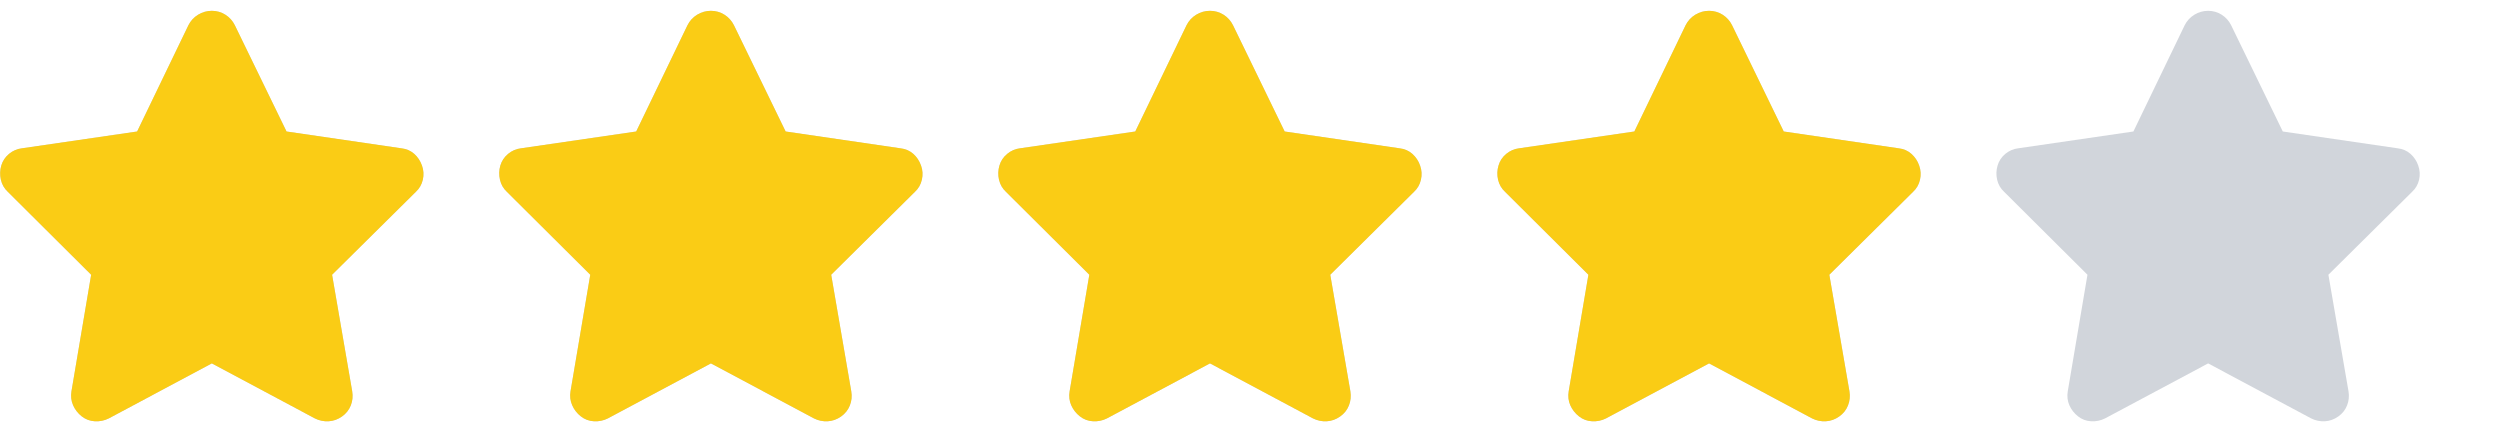 <svg width="67" height="12" viewBox="0 0 67 12" fill="none" xmlns="http://www.w3.org/2000/svg">
<g clip-path="url(#clip0_6314_1691)">
<g clip-path="url(#clip1_6314_1691)">
<path d="M6.293 0.675C6.235 0.558 6.15 0.464 6.04 0.394C5.93 0.325 5.809 0.29 5.677 0.29C5.545 0.29 5.423 0.325 5.309 0.394C5.195 0.464 5.109 0.558 5.05 0.675L3.675 3.524L0.584 3.975C0.46 3.99 0.346 4.039 0.243 4.123C0.141 4.208 0.071 4.312 0.034 4.437C-0.002 4.562 -0.006 4.688 0.023 4.816C0.053 4.945 0.115 5.053 0.21 5.141L2.443 7.363L1.915 10.487C1.893 10.619 1.908 10.744 1.959 10.861C2.011 10.978 2.088 11.077 2.19 11.158C2.293 11.239 2.41 11.283 2.542 11.29C2.674 11.297 2.799 11.272 2.916 11.213L5.677 9.739L8.438 11.213C8.556 11.272 8.679 11.297 8.807 11.29C8.935 11.283 9.054 11.24 9.164 11.163C9.274 11.086 9.353 10.987 9.401 10.866C9.449 10.745 9.461 10.619 9.439 10.487L8.9 7.363L11.145 5.141C11.24 5.053 11.302 4.945 11.332 4.816C11.361 4.688 11.354 4.562 11.309 4.437C11.265 4.312 11.196 4.208 11.101 4.123C11.005 4.039 10.892 3.99 10.759 3.975L7.679 3.524L6.293 0.675Z" fill="#D1D5DB"/>
<path d="M19.669 0.675C19.61 0.558 19.526 0.464 19.416 0.394C19.305 0.325 19.184 0.29 19.052 0.29C18.921 0.29 18.798 0.325 18.684 0.394C18.57 0.464 18.484 0.558 18.425 0.675L17.05 3.524L13.96 3.975C13.835 3.99 13.721 4.039 13.618 4.123C13.516 4.208 13.446 4.312 13.409 4.437C13.373 4.562 13.369 4.688 13.399 4.816C13.428 4.945 13.49 5.053 13.585 5.141L15.819 7.363L15.29 10.487C15.268 10.619 15.283 10.744 15.335 10.861C15.386 10.978 15.463 11.077 15.566 11.158C15.668 11.239 15.786 11.283 15.918 11.29C16.049 11.297 16.174 11.272 16.291 11.213L19.052 9.739L21.814 11.213C21.931 11.272 22.054 11.297 22.182 11.29C22.31 11.283 22.43 11.24 22.54 11.163C22.649 11.086 22.728 10.987 22.776 10.866C22.824 10.745 22.837 10.619 22.814 10.487L22.276 7.363L24.52 5.141C24.615 5.053 24.677 4.945 24.706 4.816C24.736 4.688 24.729 4.562 24.684 4.437C24.64 4.312 24.571 4.208 24.476 4.123C24.38 4.039 24.267 3.99 24.134 3.975L21.055 3.524L19.669 0.675Z" fill="#D1D5DB"/>
<path d="M33.044 0.675C32.985 0.558 32.901 0.464 32.791 0.394C32.681 0.325 32.559 0.29 32.428 0.29C32.295 0.29 32.173 0.325 32.059 0.394C31.945 0.464 31.859 0.558 31.8 0.675L30.425 3.524L27.334 3.975C27.21 3.99 27.096 4.039 26.994 4.123C26.891 4.208 26.821 4.312 26.785 4.437C26.748 4.562 26.744 4.688 26.773 4.816C26.803 4.945 26.865 5.053 26.96 5.141L29.194 7.363L28.666 10.487C28.643 10.619 28.658 10.744 28.709 10.861C28.761 10.978 28.838 11.077 28.941 11.158C29.043 11.239 29.16 11.283 29.293 11.29C29.424 11.297 29.549 11.272 29.666 11.213L32.428 9.739L35.188 11.213C35.306 11.272 35.429 11.297 35.557 11.29C35.685 11.283 35.804 11.24 35.914 11.163C36.025 11.086 36.103 10.987 36.151 10.866C36.199 10.745 36.212 10.619 36.19 10.487L35.651 7.363L37.895 5.141C37.99 5.053 38.052 4.945 38.081 4.816C38.111 4.688 38.103 4.562 38.059 4.437C38.016 4.312 37.946 4.208 37.85 4.123C37.755 4.039 37.642 3.99 37.51 3.975L34.429 3.524L33.044 0.675Z" fill="#D1D5DB"/>
<path d="M46.419 0.675C46.36 0.558 46.276 0.464 46.166 0.394C46.056 0.325 45.934 0.29 45.803 0.29C45.67 0.29 45.548 0.325 45.434 0.394C45.32 0.464 45.234 0.558 45.175 0.675L43.8 3.524L40.709 3.975C40.585 3.99 40.471 4.039 40.368 4.123C40.266 4.208 40.196 4.312 40.16 4.437C40.123 4.562 40.119 4.688 40.148 4.816C40.178 4.945 40.24 5.053 40.336 5.141L42.569 7.363L42.041 10.487C42.019 10.619 42.033 10.744 42.084 10.861C42.136 10.978 42.213 11.077 42.316 11.158C42.418 11.239 42.535 11.283 42.667 11.29C42.8 11.297 42.924 11.272 43.041 11.213L45.803 9.739L48.563 11.213C48.681 11.272 48.804 11.297 48.932 11.29C49.06 11.283 49.179 11.24 49.289 11.163C49.4 11.086 49.478 10.987 49.526 10.866C49.574 10.745 49.587 10.619 49.565 10.487L49.026 7.363L51.27 5.141C51.365 5.053 51.427 4.945 51.456 4.816C51.486 4.688 51.478 4.562 51.434 4.437C51.391 4.312 51.321 4.208 51.225 4.123C51.13 4.039 51.017 3.99 50.885 3.975L47.804 3.524L46.419 0.675Z" fill="#D1D5DB"/>
<path d="M59.794 0.675C59.735 0.558 59.651 0.464 59.541 0.394C59.431 0.325 59.309 0.29 59.178 0.29C59.045 0.29 58.923 0.325 58.809 0.394C58.695 0.464 58.609 0.558 58.55 0.675L57.175 3.524L54.084 3.975C53.96 3.99 53.846 4.039 53.743 4.123C53.641 4.208 53.571 4.312 53.535 4.437C53.498 4.562 53.494 4.688 53.523 4.816C53.553 4.945 53.615 5.053 53.711 5.141L55.944 7.363L55.416 10.487C55.394 10.619 55.408 10.744 55.459 10.861C55.511 10.978 55.588 11.077 55.691 11.158C55.793 11.239 55.91 11.283 56.042 11.29C56.175 11.297 56.299 11.272 56.416 11.213L59.178 9.739L61.938 11.213C62.056 11.272 62.179 11.297 62.307 11.29C62.435 11.283 62.554 11.24 62.664 11.163C62.775 11.086 62.853 10.987 62.901 10.866C62.949 10.745 62.962 10.619 62.94 10.487L62.401 7.363L64.644 5.141C64.74 5.053 64.802 4.945 64.832 4.816C64.861 4.688 64.853 4.562 64.809 4.437C64.766 4.312 64.696 4.208 64.6 4.123C64.505 4.039 64.391 3.99 64.26 3.975L61.179 3.524L59.794 0.675Z" fill="#D1D5DB"/>
</g>
<g clip-path="url(#clip2_6314_1691)">
<g clip-path="url(#clip3_6314_1691)">
<path d="M6.293 0.675C6.235 0.558 6.15 0.464 6.04 0.394C5.93 0.325 5.809 0.29 5.677 0.29C5.545 0.29 5.423 0.325 5.309 0.394C5.195 0.464 5.109 0.558 5.05 0.675L3.675 3.524L0.584 3.975C0.46 3.99 0.346 4.039 0.243 4.123C0.141 4.208 0.071 4.312 0.034 4.437C-0.002 4.562 -0.006 4.688 0.023 4.816C0.053 4.945 0.115 5.053 0.21 5.141L2.443 7.363L1.915 10.487C1.893 10.619 1.908 10.744 1.959 10.861C2.011 10.978 2.088 11.077 2.19 11.158C2.293 11.239 2.41 11.283 2.542 11.29C2.674 11.297 2.799 11.272 2.916 11.213L5.677 9.739L8.438 11.213C8.556 11.272 8.679 11.297 8.807 11.29C8.935 11.283 9.054 11.24 9.164 11.163C9.274 11.086 9.353 10.987 9.401 10.866C9.449 10.745 9.461 10.619 9.439 10.487L8.9 7.363L11.145 5.141C11.24 5.053 11.302 4.945 11.332 4.816C11.361 4.688 11.354 4.562 11.309 4.437C11.265 4.312 11.196 4.208 11.101 4.123C11.005 4.039 10.892 3.99 10.759 3.975L7.679 3.524L6.293 0.675Z" fill="#FACC15"/>
<path d="M19.669 0.675C19.61 0.558 19.526 0.464 19.416 0.394C19.305 0.325 19.184 0.29 19.052 0.29C18.921 0.29 18.798 0.325 18.684 0.394C18.57 0.464 18.484 0.558 18.425 0.675L17.05 3.524L13.96 3.975C13.835 3.99 13.721 4.039 13.618 4.123C13.516 4.208 13.446 4.312 13.409 4.437C13.373 4.562 13.369 4.688 13.399 4.816C13.428 4.945 13.49 5.053 13.585 5.141L15.819 7.363L15.29 10.487C15.268 10.619 15.283 10.744 15.335 10.861C15.386 10.978 15.463 11.077 15.566 11.158C15.668 11.239 15.786 11.283 15.918 11.29C16.049 11.297 16.174 11.272 16.291 11.213L19.052 9.739L21.814 11.213C21.931 11.272 22.054 11.297 22.182 11.29C22.31 11.283 22.43 11.24 22.54 11.163C22.649 11.086 22.728 10.987 22.776 10.866C22.824 10.745 22.837 10.619 22.814 10.487L22.276 7.363L24.52 5.141C24.615 5.053 24.677 4.945 24.706 4.816C24.736 4.688 24.729 4.562 24.684 4.437C24.64 4.312 24.571 4.208 24.476 4.123C24.38 4.039 24.267 3.99 24.134 3.975L21.055 3.524L19.669 0.675Z" fill="#FACC15"/>
<path d="M33.044 0.675C32.985 0.558 32.901 0.464 32.791 0.394C32.681 0.325 32.559 0.29 32.428 0.29C32.295 0.29 32.173 0.325 32.059 0.394C31.945 0.464 31.859 0.558 31.8 0.675L30.425 3.524L27.334 3.975C27.21 3.99 27.096 4.039 26.994 4.123C26.891 4.208 26.821 4.312 26.785 4.437C26.748 4.562 26.744 4.688 26.773 4.816C26.803 4.945 26.865 5.053 26.96 5.141L29.194 7.363L28.666 10.487C28.643 10.619 28.658 10.744 28.709 10.861C28.761 10.978 28.838 11.077 28.941 11.158C29.043 11.239 29.16 11.283 29.293 11.29C29.424 11.297 29.549 11.272 29.666 11.213L32.428 9.739L35.188 11.213C35.306 11.272 35.429 11.297 35.557 11.29C35.685 11.283 35.804 11.24 35.914 11.163C36.025 11.086 36.103 10.987 36.151 10.866C36.199 10.745 36.212 10.619 36.19 10.487L35.651 7.363L37.895 5.141C37.99 5.053 38.052 4.945 38.081 4.816C38.111 4.688 38.103 4.562 38.059 4.437C38.016 4.312 37.946 4.208 37.85 4.123C37.755 4.039 37.642 3.99 37.51 3.975L34.429 3.524L33.044 0.675Z" fill="#FACC15"/>
<path d="M46.419 0.675C46.36 0.558 46.276 0.464 46.166 0.394C46.056 0.325 45.934 0.29 45.803 0.29C45.67 0.29 45.548 0.325 45.434 0.394C45.32 0.464 45.234 0.558 45.175 0.675L43.8 3.524L40.709 3.975C40.585 3.99 40.471 4.039 40.368 4.123C40.266 4.208 40.196 4.312 40.16 4.437C40.123 4.562 40.119 4.688 40.148 4.816C40.178 4.945 40.24 5.053 40.336 5.141L42.569 7.363L42.041 10.487C42.019 10.619 42.033 10.744 42.084 10.861C42.136 10.978 42.213 11.077 42.316 11.158C42.418 11.239 42.535 11.283 42.667 11.29C42.8 11.297 42.924 11.272 43.041 11.213L45.803 9.739L48.563 11.213C48.681 11.272 48.804 11.297 48.932 11.29C49.06 11.283 49.179 11.24 49.289 11.163C49.4 11.086 49.478 10.987 49.526 10.866C49.574 10.745 49.587 10.619 49.565 10.487L49.026 7.363L51.27 5.141C51.365 5.053 51.427 4.945 51.456 4.816C51.486 4.688 51.478 4.562 51.434 4.437C51.391 4.312 51.321 4.208 51.225 4.123C51.13 4.039 51.017 3.99 50.885 3.975L47.804 3.524L46.419 0.675Z" fill="#FACC15"/>
<path d="M59.794 0.675C59.735 0.558 59.651 0.464 59.541 0.394C59.431 0.325 59.309 0.29 59.178 0.29C59.045 0.29 58.923 0.325 58.809 0.394C58.695 0.464 58.609 0.558 58.55 0.675L57.175 3.524L54.084 3.975C53.96 3.99 53.846 4.039 53.743 4.123C53.641 4.208 53.571 4.312 53.535 4.437C53.498 4.562 53.494 4.688 53.523 4.816C53.553 4.945 53.615 5.053 53.711 5.141L55.944 7.363L55.416 10.487C55.394 10.619 55.408 10.744 55.459 10.861C55.511 10.978 55.588 11.077 55.691 11.158C55.793 11.239 55.91 11.283 56.042 11.29C56.175 11.297 56.299 11.272 56.416 11.213L59.178 9.739L61.938 11.213C62.056 11.272 62.179 11.297 62.307 11.29C62.435 11.283 62.554 11.24 62.664 11.163C62.775 11.086 62.853 10.987 62.901 10.866C62.949 10.745 62.962 10.619 62.94 10.487L62.401 7.363L64.644 5.141C64.74 5.053 64.802 4.945 64.832 4.816C64.861 4.688 64.853 4.562 64.809 4.437C64.766 4.312 64.696 4.208 64.6 4.123C64.505 4.039 64.391 3.99 64.26 3.975L61.179 3.524L59.794 0.675Z" fill="#FACC15"/>
</g>
</g>
</g>
<defs>
<clipPath id="clip0_6314_1691">
<rect width="66.88" height="11" fill="white" transform="translate(0 0.29)"/>
</clipPath>
<clipPath id="clip1_6314_1691">
<rect width="66.88" height="11" fill="white" transform="matrix(1 0 0 -1 0 11.29)"/>
</clipPath>
<clipPath id="clip2_6314_1691">
<rect width="53.5" height="11" fill="white" transform="translate(0 0.29)"/>
</clipPath>
<clipPath id="clip3_6314_1691">
<rect width="66.88" height="11" fill="white" transform="matrix(1 0 0 -1 0 11.29)"/>
</clipPath>
</defs>
</svg>
